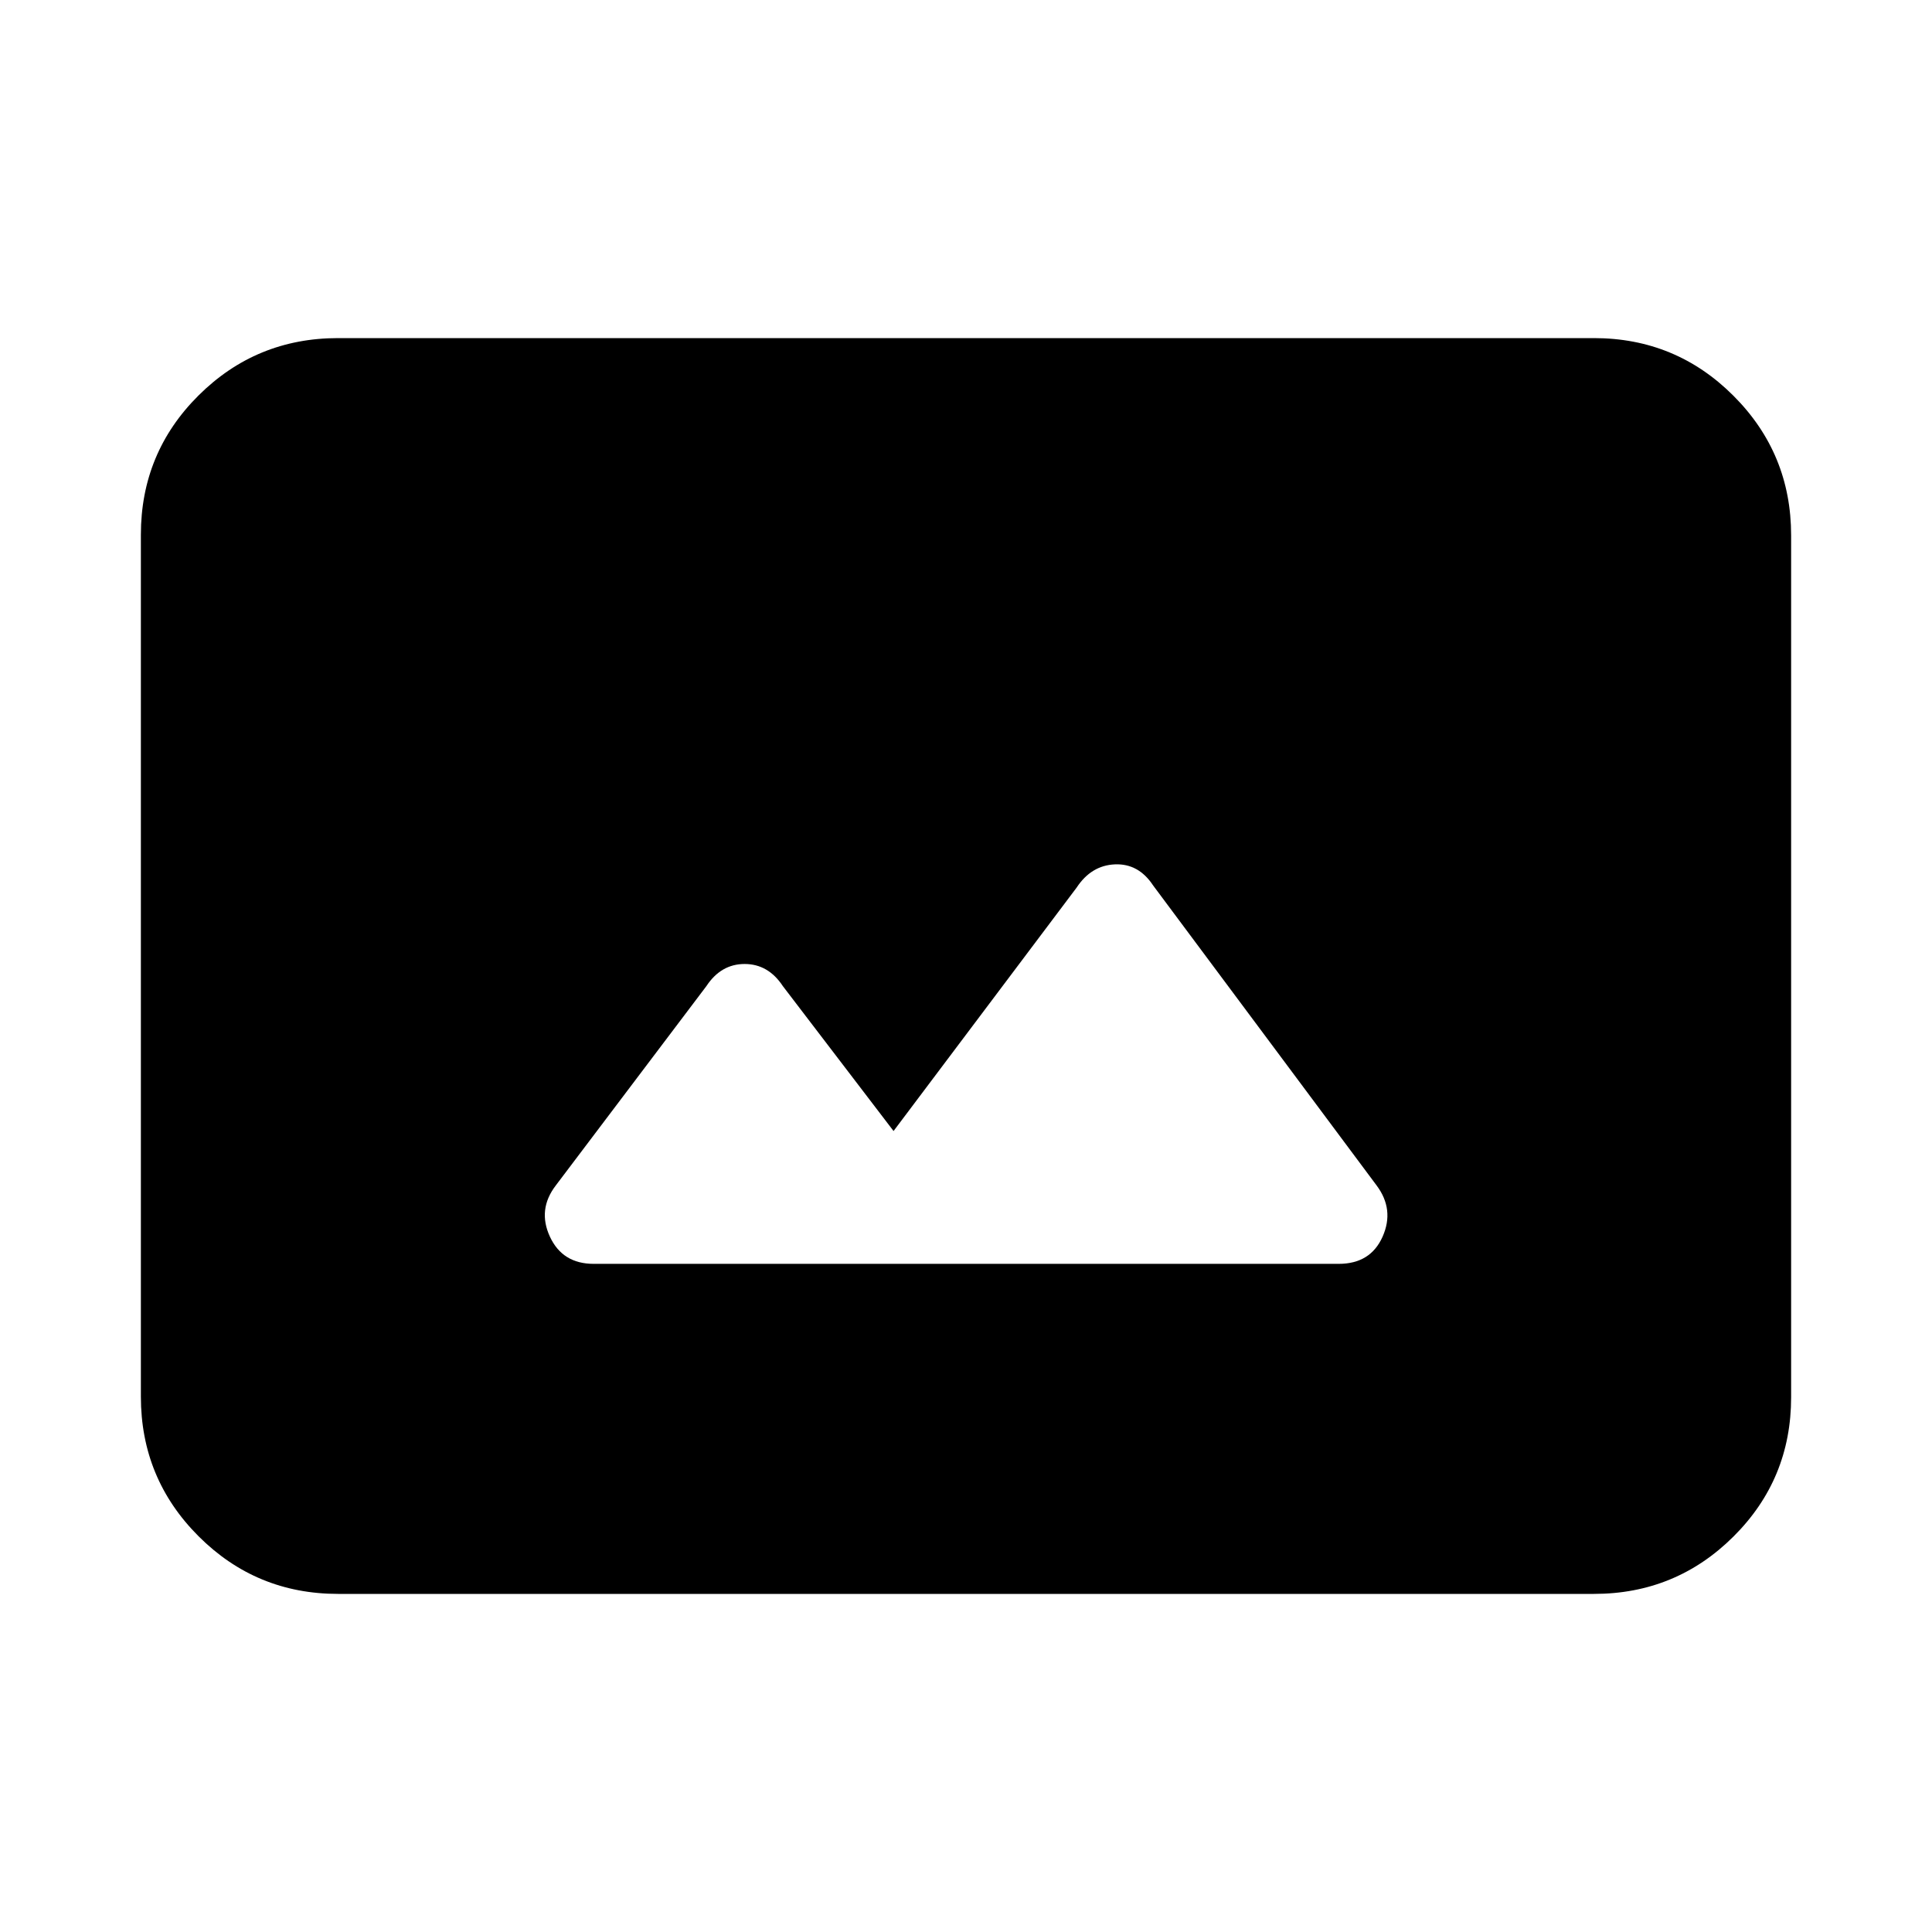 <svg xmlns="http://www.w3.org/2000/svg" height="20" viewBox="0 -960 960 960" width="20"><path d="M168-168q-40.7 0-69.35-28.66Q70-225.32 70-266.04v-428.24Q70-735 98.65-763.5T168-792h624q40.7 0 69.35 28.66Q890-734.68 890-693.96v428.24q0 40.72-28.65 69.22T792-168H168Zm276-230-55-72q-7.25-11-19-11t-19 11l-74.82 99.03Q267-359 273.25-345.5 279.5-332 295-332h370.19Q681-332 687-345.5q6-13.5-3-25.5L573-520q-7.25-11-19-10.5T535-519l-91 121Z"/></svg>
